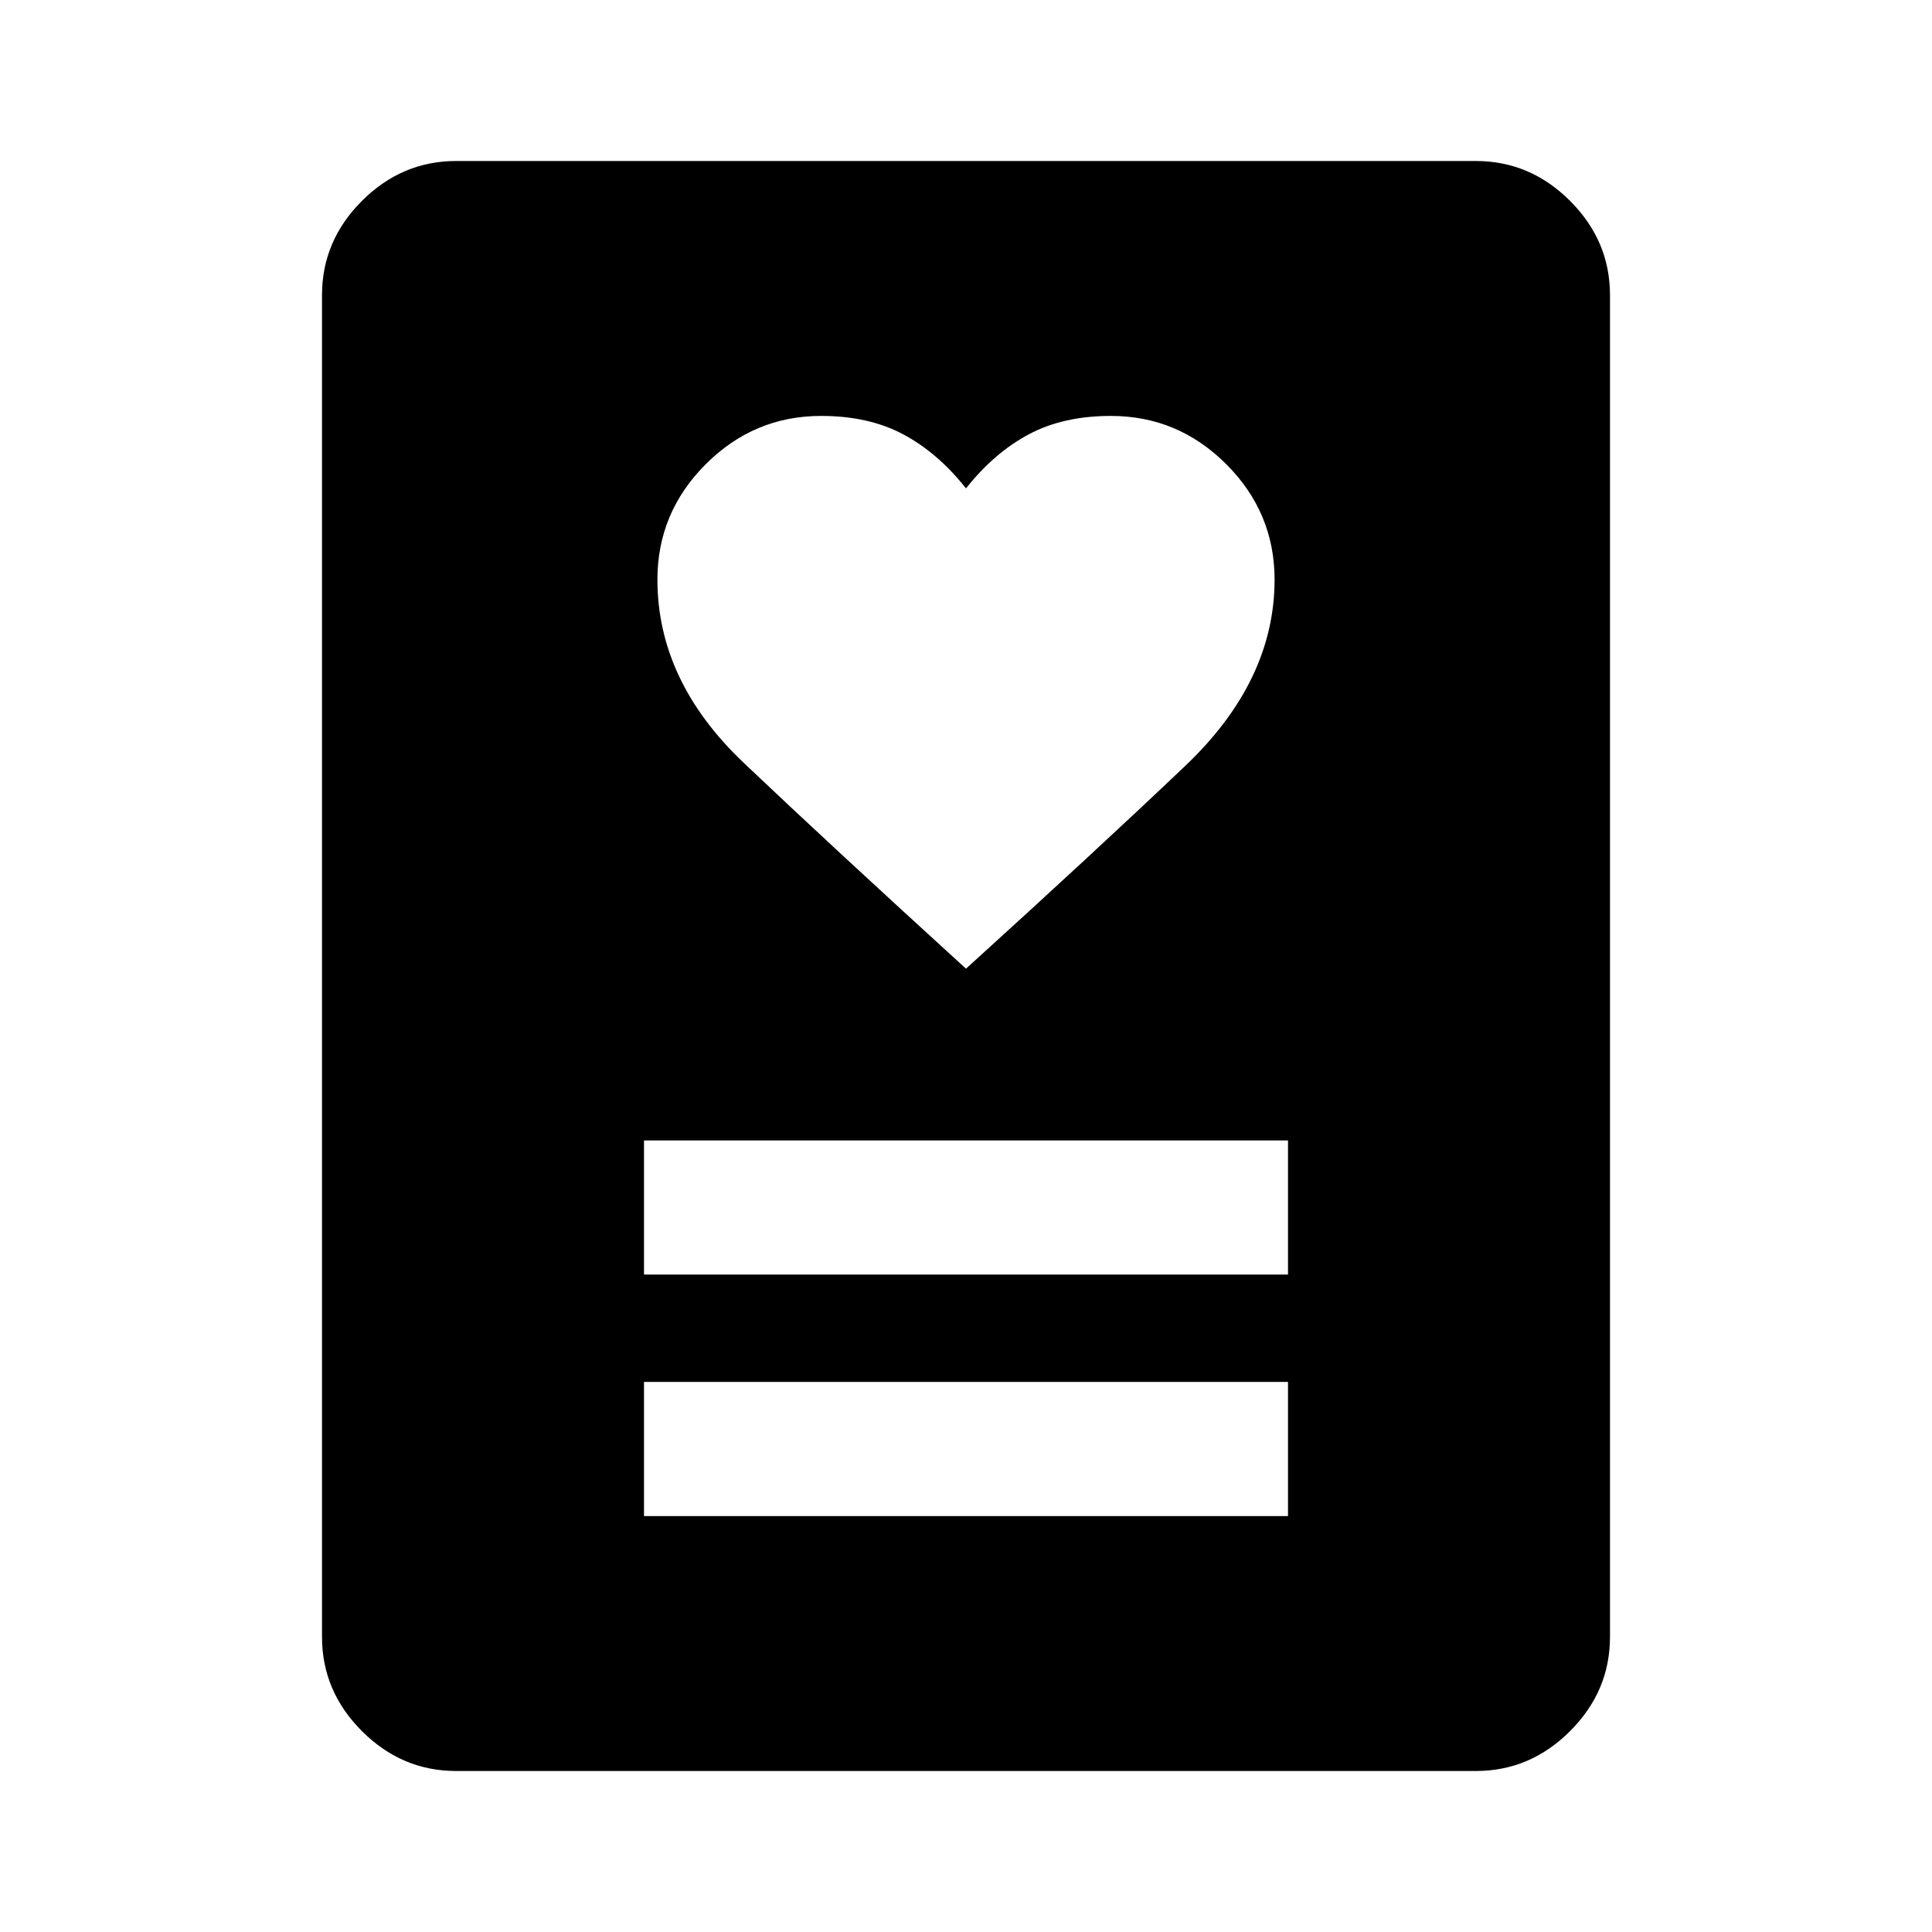 <svg xmlns="http://www.w3.org/2000/svg" height="40" viewBox="0 -960 960 960" width="40"><path d="M320-206.67h320v-66.66H320v66.66Zm0-120h320v-66.66H320v66.66Zm160-152q64.67-58.66 109-100.83t44.33-92.5q0-33.33-24-57.33t-57.33-24q-23.67 0-40.83 9.16Q494-735 480-717.33q-14-17.67-31.17-26.84-17.16-9.16-40.83-9.16-33.33 0-57.33 24t-24 57.33q0 50.33 42.83 91T480-478.67ZM733.33-80H226.67q-27 0-46.84-19.83Q160-119.67 160-146.67v-666.66q0-27 19.83-46.84Q199.67-880 226.67-880h506.66q27 0 46.84 19.83Q800-840.33 800-813.33v666.66q0 27-19.83 46.84Q760.33-80 733.33-80Z"/></svg>